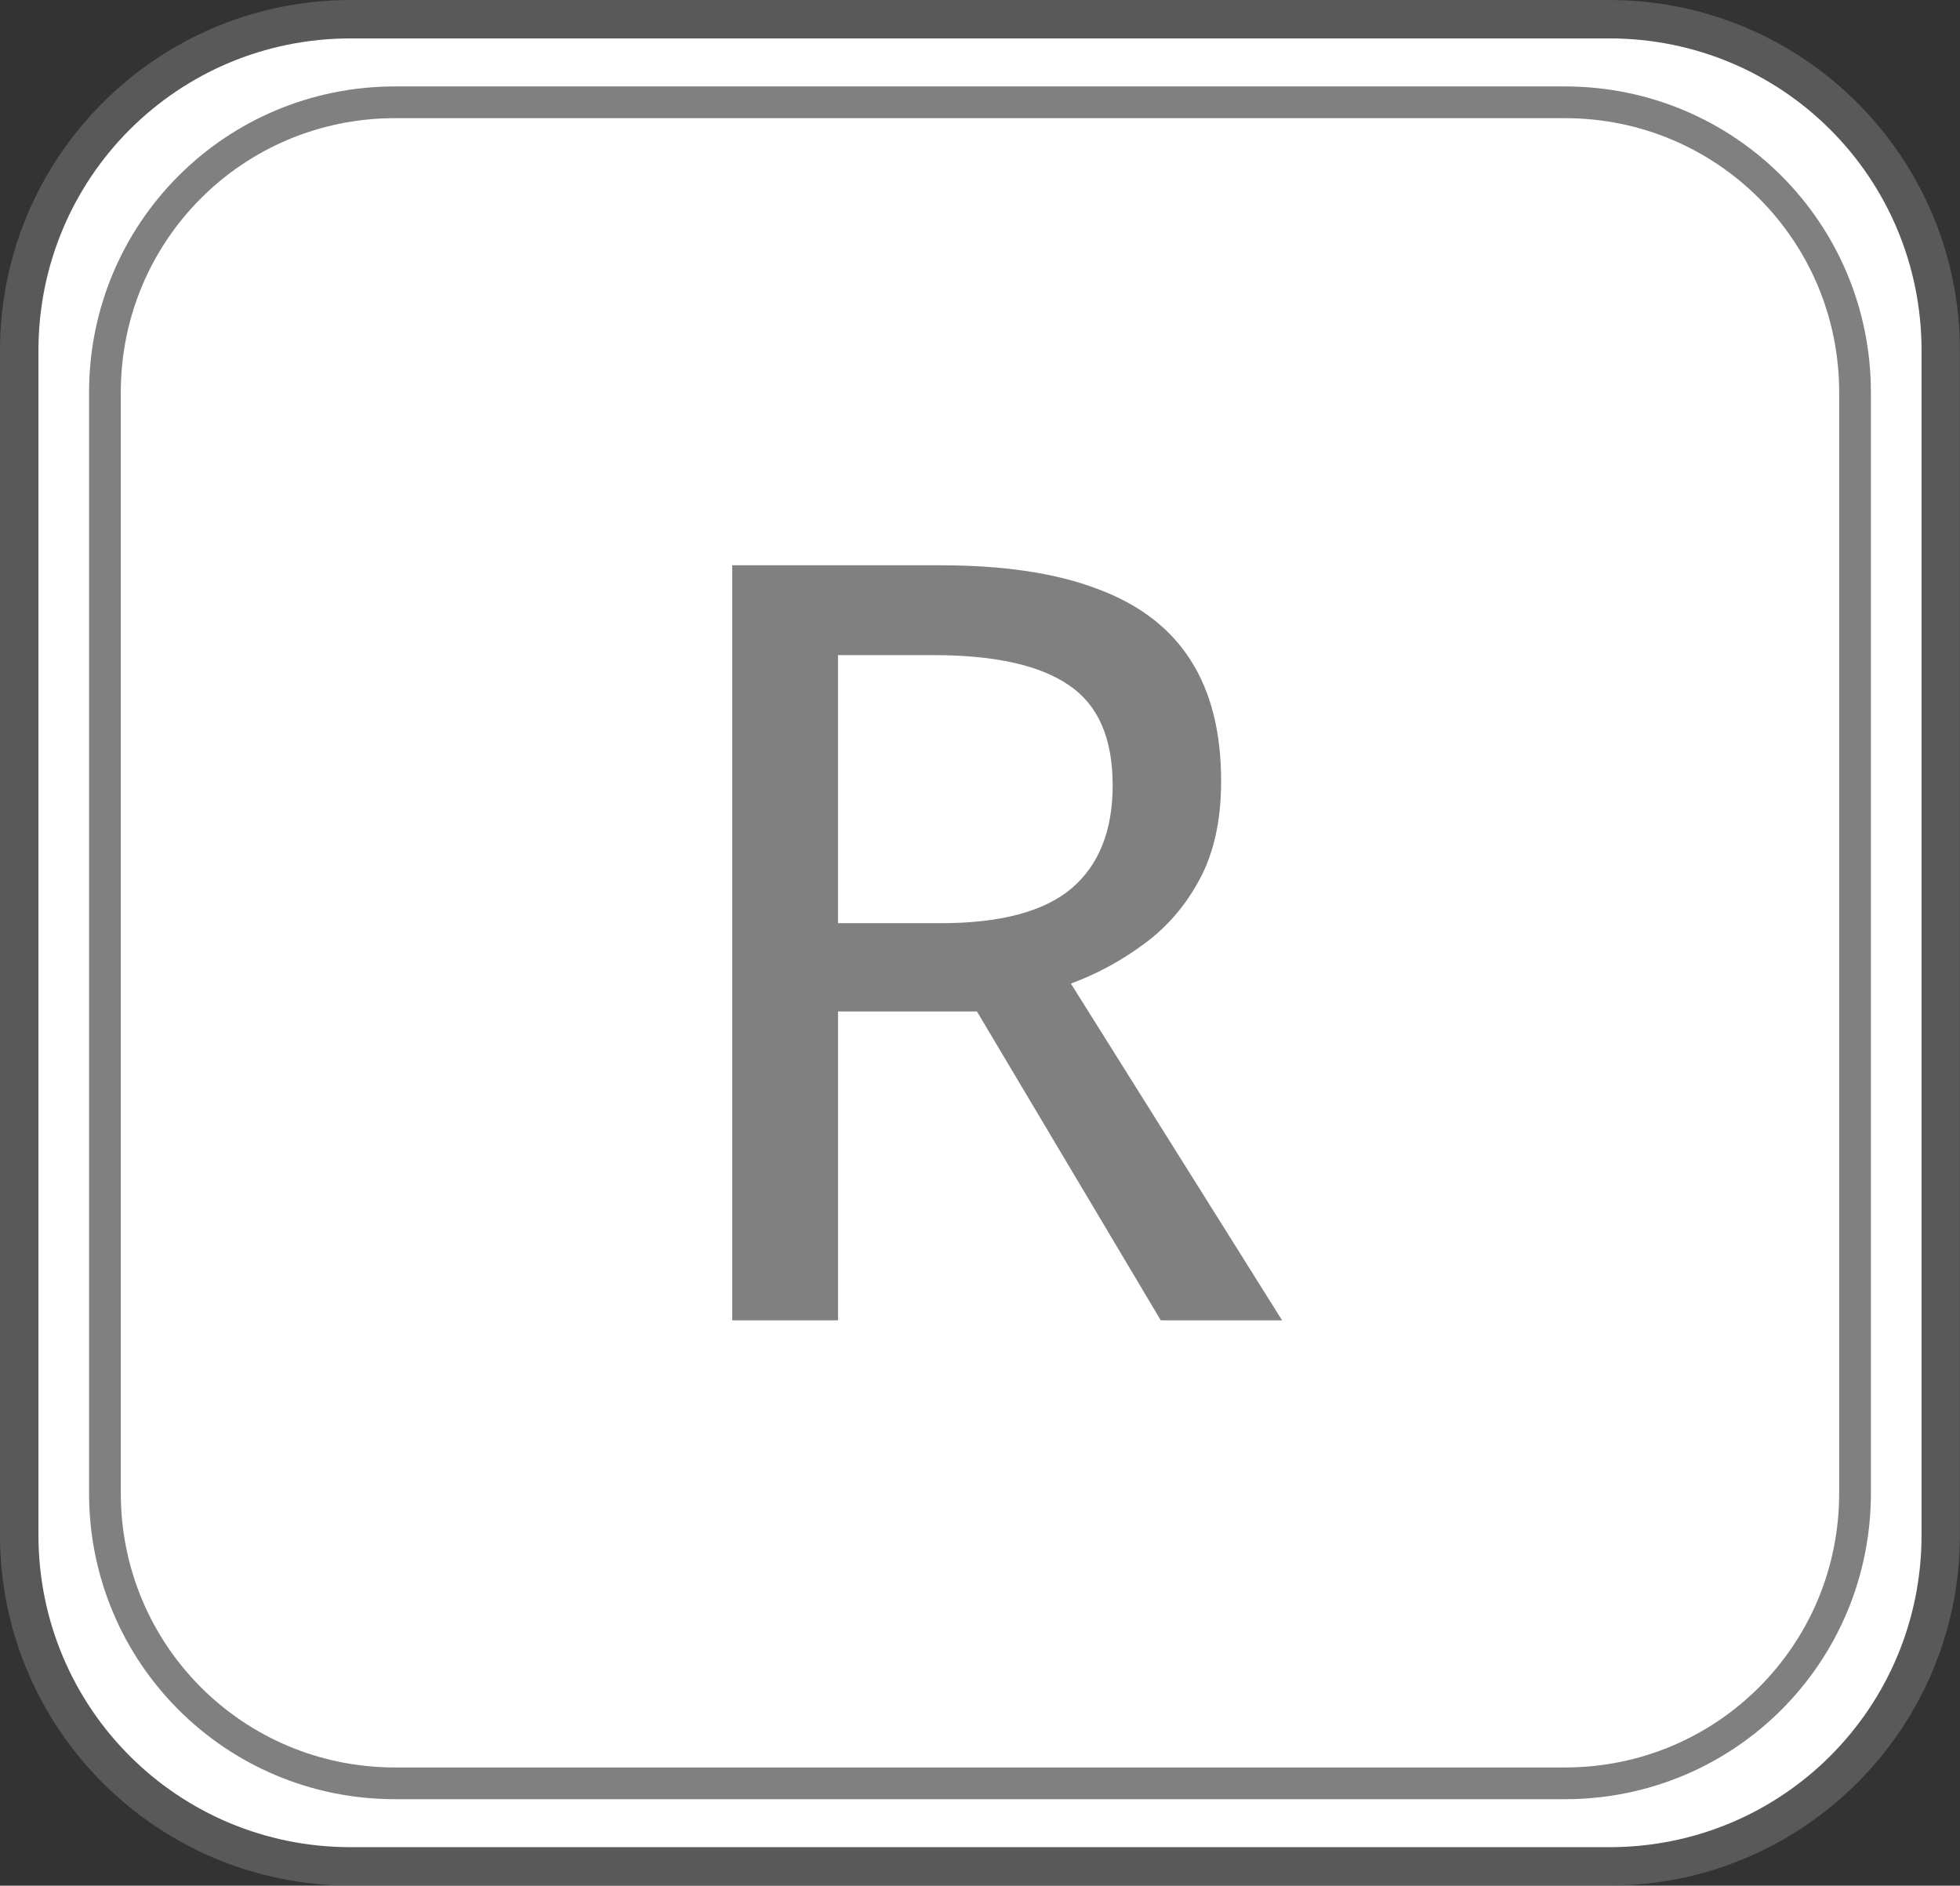 <?xml version="1.0" encoding="UTF-8" standalone="no"?>
<!-- Created with Inkscape (http://www.inkscape.org/) -->

<svg
   width="51.035mm"
   height="49.087mm"
   viewBox="0 0 51.035 49.087"
   version="1.1"
   id="svg1"
   inkscape:version="1.3.2 (091e20e, 2023-11-25, custom)"
   sodipodi:docname="SteamDeck-Right Touchpad.svg"
   xmlns:inkscape="http://www.inkscape.org/namespaces/inkscape"
   xmlns:sodipodi="http://sodipodi.sourceforge.net/DTD/sodipodi-0.dtd"
   xmlns="http://www.w3.org/2000/svg"
   xmlns:svg="http://www.w3.org/2000/svg">
  <rect x="0" y="0" width="51.035" height="49.087" fill="#333333" stroke="none"/>
  <sodipodi:namedview
     id="namedview1"
     pagecolor="#35ff96"
     bordercolor="#000000"
     borderopacity="0.25"
     inkscape:showpageshadow="2"
     inkscape:pageopacity="0.0"
     inkscape:pagecheckerboard="0"
     inkscape:deskcolor="#d1d1d1"
     inkscape:document-units="mm"
     inkscape:zoom="3.0005459"
     inkscape:cx="36.659996"
     inkscape:cy="76.319446"
     inkscape:window-width="2560"
     inkscape:window-height="1351"
     inkscape:window-x="-9"
     inkscape:window-y="-9"
     inkscape:window-maximized="1"
     inkscape:current-layer="layer1" />
  <defs
     id="defs1" />
  <g
     inkscape:label="Steam Deck Right Trackpad"
     id="layer1"
     style="stroke:#777777;stroke-opacity:1;paint-order:stroke fill markers"
     transform="translate(-104.392,-114.532)">
    <g
       id="rect2"
       inkscape:label="Style - Outline (White)"
       style="display:none">
      <path
         style="color:#000000;display:inline;fill:#ffffff;stroke:none;stroke-linecap:round;stroke-linejoin:round;-inkscape-stroke:none;paint-order:normal"
         d="m 113.521,115.532 h 32.777 c 4.503,0 8.128,3.625 8.128,8.128 v 30.829 c 0,4.503 -3.625,8.128 -8.128,8.128 h -32.777 c -4.503,0 -8.128,-3.625 -8.128,-8.128 v -30.829 c 0,-4.503 3.625,-8.128 8.128,-8.128 z"
         id="path4"
         inkscape:label="Color" />
      <path
         style="color:#000000;fill:#000000;stroke:none;stroke-linecap:round;stroke-linejoin:round;-inkscape-stroke:none;paint-order:normal"
         d="m 113.521,114.533 c -5.04,0 -9.129,4.087 -9.129,9.127 v 30.83 c 0,5.04 4.089,9.127 9.129,9.127 h 32.777 c 5.04,0 9.127,-4.087 9.127,-9.127 v -30.83 c 0,-5.04 -4.087,-9.127 -9.127,-9.127 z m 0,2 h 32.777 c 3.966,0 7.127,3.161 7.127,7.127 v 30.83 c 0,3.966 -3.161,7.127 -7.127,7.127 h -32.777 c -3.966,0 -7.129,-3.161 -7.129,-7.127 v -30.83 c 0,-3.966 3.163,-7.127 7.129,-7.127 z"
         id="path5"
         inkscape:label="Outline" />
      <path
         style="color:#000000;display:inline;fill:#000000;stroke:none;stroke-linecap:round;stroke-linejoin:round;stroke-opacity:1;-inkscape-stroke:none;paint-order:normal"
         d="m 115.219,117.613 c -4.229,0 -7.645,3.415 -7.645,7.645 v 27.635 c 0,4.229 3.415,7.645 7.645,7.645 h 29.381 c 4.229,0 7.645,-3.415 7.645,-7.645 v -27.635 c 0,-4.229 -3.415,-7.645 -7.645,-7.645 z m 0,0.719 h 29.381 c 3.843,0 6.926,3.082 6.926,6.926 v 27.635 c 0,3.843 -3.082,6.926 -6.926,6.926 h -29.381 c -3.843,0 -6.926,-3.082 -6.926,-6.926 v -27.635 c 0,-3.843 3.082,-6.926 6.926,-6.926 z"
         id="path14"
         inkscape:label="Outline 2" />
      <path
         d="m 128.874,129.247 q 2.487,0 4.101,0.618 1.627,0.605 2.42,1.855 0.793,1.237 0.793,3.146 0,1.506 -0.551,2.541 -0.551,1.035 -1.452,1.694 -0.887,0.659 -1.909,1.035 l 5.499,8.766 h -3.159 l -4.786,-8.04 h -3.617 v 8.04 h -2.756 v -19.656 z m -0.175,2.339 h -2.487 v 6.978 h 2.675 q 2.326,0 3.401,-0.901 1.076,-0.914 1.076,-2.689 0,-1.842 -1.143,-2.608 -1.143,-0.78 -3.522,-0.78 z"
         id="path7"
         style="font-weight:500;font-size:27.534px;line-height:0;font-family:'open sans';-inkscape-font-specification:'open sans Medium';letter-spacing:-0.86px;word-spacing:0px;display:inline;fill:#000000;stroke:none;stroke-width:4.336;stroke-linecap:round;stroke-linejoin:round;stroke-opacity:1;paint-order:normal"
         aria-label="R"
         inkscape:label="Symbol R"
         transform="translate(1.2916667e-6)" />
    </g>
    <g
       id="g11"
       inkscape:label="Style - Outline (Black)"
       style="display:none">
      <path
         style="color:#000000;display:inline;fill:#000000;stroke:none;stroke-linecap:round;stroke-linejoin:round;-inkscape-stroke:none;paint-order:normal"
         d="m 113.521,115.532 h 32.777 c 4.503,0 8.128,3.625 8.128,8.128 v 30.829 c 0,4.503 -3.625,8.128 -8.128,8.128 h -32.777 c -4.503,0 -8.128,-3.625 -8.128,-8.128 v -30.829 c 0,-4.503 3.625,-8.128 8.128,-8.128 z"
         id="path8"
         inkscape:label="Color" />
      <path
         style="color:#000000;fill:#ffffff;stroke:none;stroke-linecap:round;stroke-linejoin:round;-inkscape-stroke:none;paint-order:normal"
         d="m 113.521,114.533 c -5.04,0 -9.129,4.087 -9.129,9.127 v 30.83 c 0,5.04 4.089,9.127 9.129,9.127 h 32.777 c 5.04,0 9.127,-4.087 9.127,-9.127 v -30.83 c 0,-5.04 -4.087,-9.127 -9.127,-9.127 z m 0,2 h 32.777 c 3.966,0 7.127,3.161 7.127,7.127 v 30.83 c 0,3.966 -3.161,7.127 -7.127,7.127 h -32.777 c -3.966,0 -7.129,-3.161 -7.129,-7.127 v -30.83 c 0,-3.966 3.163,-7.127 7.129,-7.127 z"
         id="path9"
         inkscape:label="Outline" />
      <path
         style="color:#000000;display:inline;fill:#ffffff;stroke:none;stroke-linecap:round;stroke-linejoin:round;stroke-opacity:1;-inkscape-stroke:none;paint-order:normal"
         d="m 115.219,117.613 c -4.229,0 -7.645,3.415 -7.645,7.645 v 27.635 c 0,4.229 3.415,7.645 7.645,7.645 h 29.381 c 4.229,0 7.645,-3.415 7.645,-7.645 v -27.635 c 0,-4.229 -3.415,-7.645 -7.645,-7.645 z m 0,0.719 h 29.381 c 3.843,0 6.926,3.082 6.926,6.926 v 27.635 c 0,3.843 -3.082,6.926 -6.926,6.926 h -29.381 c -3.843,0 -6.926,-3.082 -6.926,-6.926 v -27.635 c 0,-3.843 3.082,-6.926 6.926,-6.926 z"
         id="path13"
         inkscape:label="Outline 2" />
      <path
         d="m 128.874,129.247 q 2.487,0 4.101,0.618 1.627,0.605 2.42,1.855 0.793,1.237 0.793,3.146 0,1.506 -0.551,2.541 -0.551,1.035 -1.452,1.694 -0.887,0.659 -1.909,1.035 l 5.499,8.766 h -3.159 l -4.786,-8.04 h -3.617 v 8.04 h -2.756 v -19.656 z m -0.175,2.339 h -2.487 v 6.978 h 2.675 q 2.326,0 3.401,-0.901 1.076,-0.914 1.076,-2.689 0,-1.842 -1.143,-2.608 -1.143,-0.78 -3.522,-0.78 z"
         id="path10"
         style="font-weight:500;font-size:27.534px;line-height:0;font-family:'open sans';-inkscape-font-specification:'open sans Medium';letter-spacing:-0.86px;word-spacing:0px;display:inline;fill:#ffffff;stroke:none;stroke-width:4.336;stroke-linecap:round;stroke-linejoin:round;stroke-opacity:1;paint-order:normal"
         aria-label="R"
         inkscape:label="Symbol R"
         transform="translate(1.2916667e-6)" />
    </g>
    <g
       id="rect1"
       inkscape:label="Style - Transparent"
       style="display:inline">
      <path
         style="color:#000000;display:inline;fill:#808080;fill-opacity:0.502;stroke:none;stroke-linecap:round;stroke-linejoin:round;-inkscape-stroke:none"
         d="m 113.521,114.533 c -5.04,0 -9.129,4.087 -9.129,9.127 v 30.83 c 0,5.04 4.089,9.127 9.129,9.127 h 32.777 c 5.04,0 9.127,-4.087 9.127,-9.127 v -30.83 c 0,-5.04 -4.087,-9.127 -9.127,-9.127 z m 0,2 h 32.777 c 3.966,0 7.127,3.161 7.127,7.127 v 30.83 c 0,3.966 -3.161,7.127 -7.127,7.127 h -32.777 c -3.966,0 -7.129,-3.161 -7.129,-7.127 v -30.83 c 0,-3.966 3.163,-7.127 7.129,-7.127 z"
         id="path2"
         inkscape:label="Outline" />
      <path
         style="color:#000000;display:inline;fill:#ffffff;stroke:none;stroke-linecap:round;stroke-linejoin:round;-inkscape-stroke:none"
         d="m 113.521,115.532 h 32.777 c 4.503,0 8.128,3.625 8.128,8.128 v 30.829 c 0,4.503 -3.625,8.128 -8.128,8.128 h -32.777 c -4.503,0 -8.128,-3.625 -8.128,-8.128 v -30.829 c 0,-4.503 3.625,-8.128 8.128,-8.128 z"
         id="path3"
         inkscape:label="Color" />
      <path
         style="color:#000000;display:inline;fill:none;stroke:#808080;stroke-width:0.826;stroke-linecap:round;stroke-linejoin:round;stroke-dasharray:none;stroke-opacity:1;paint-order:normal"
         d="m 114.678,117.195 h 30.462 c 4.185,0 7.554,3.369 7.554,7.554 v 28.652 c 0,4.185 -3.369,7.554 -7.554,7.554 h -30.462 c -4.185,0 -7.554,-3.369 -7.554,-7.554 v -28.652 c 0,-4.185 3.369,-7.554 7.554,-7.554 z"
         id="path12"
         inkscape:label="Outline 2" />
      <path
         d="m 128.874,129.247 q 2.487,0 4.101,0.618 1.627,0.605 2.42,1.855 0.793,1.237 0.793,3.146 0,1.506 -0.551,2.541 -0.551,1.035 -1.452,1.694 -0.887,0.659 -1.909,1.035 l 5.499,8.766 h -3.159 l -4.786,-8.04 h -3.617 v 8.04 h -2.756 v -19.656 z m -0.175,2.339 h -2.487 v 6.978 h 2.675 q 2.326,0 3.401,-0.901 1.076,-0.914 1.076,-2.689 0,-1.842 -1.143,-2.608 -1.143,-0.78 -3.522,-0.78 z"
         id="text2"
         style="font-weight:500;font-size:27.534px;line-height:0;font-family:'open sans';-inkscape-font-specification:'open sans Medium';letter-spacing:-0.86px;word-spacing:0px;display:inline;fill:#808080;stroke:none;stroke-width:4.336;stroke-linecap:round;stroke-linejoin:round;stroke-opacity:1;paint-order:normal"
         aria-label="R"
         inkscape:label="Symbol R"
         transform="translate(1.2916667e-6)" />
    </g>
  </g>
</svg>
